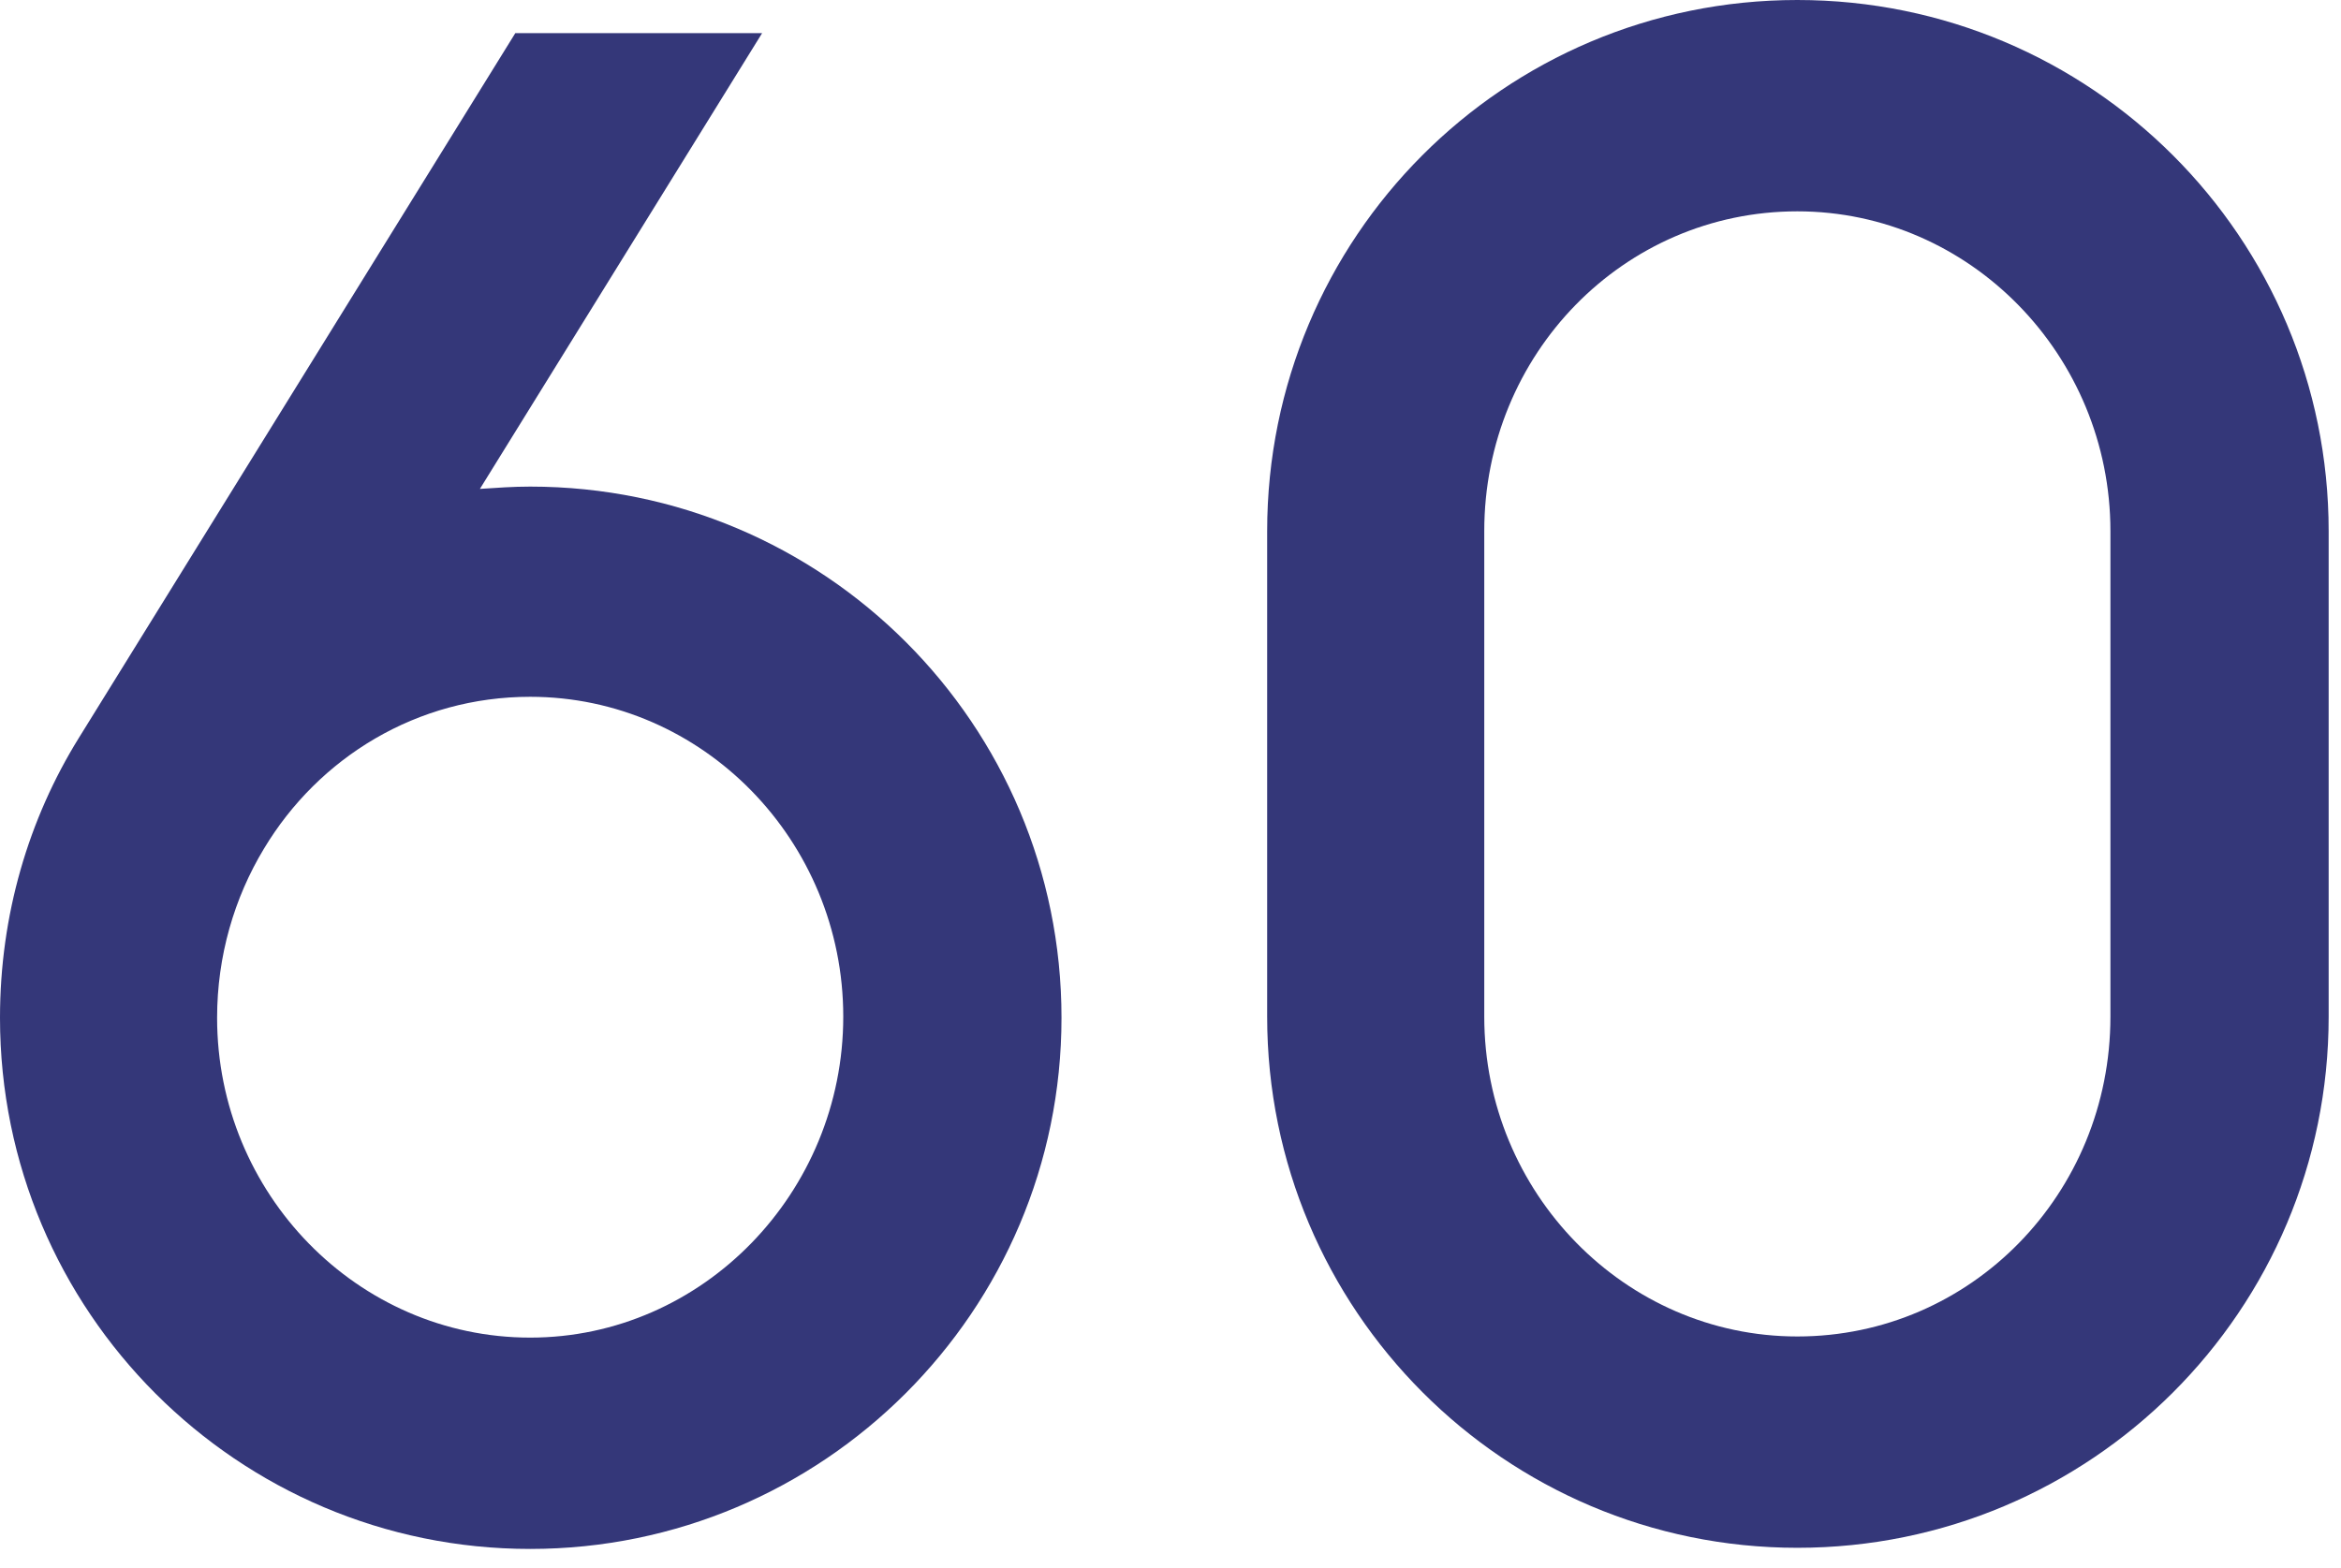<svg width="103" height="69" viewBox="0 0 103 69" fill="none" xmlns="http://www.w3.org/2000/svg">
<path d="M23.327 21.416C22.573 21.416 21.869 21.467 21.115 21.517L33.532 1.458H22.673L3.469 32.477C1.257 36.046 0 40.269 0 44.794C0 57.714 10.457 68.171 23.327 68.171C36.197 68.171 46.704 57.714 46.704 44.794C46.704 31.873 36.247 21.416 23.327 21.416ZM23.327 58.87C15.736 58.87 9.552 52.536 9.552 44.794C9.552 42.079 10.306 39.515 11.613 37.353C14.026 33.331 18.35 30.667 23.327 30.667C30.918 30.667 37.102 37.001 37.102 44.743C37.102 52.486 30.918 58.87 23.327 58.87Z" fill="#343779"/>
<path d="M79.08 0C66.16 0 55.753 10.457 55.753 23.377V44.743C55.753 57.664 66.21 68.121 79.08 68.121C92 68.121 102.457 57.664 102.457 44.743V23.377C102.457 10.457 92 0 79.08 0ZM92.855 44.743C92.855 52.536 86.722 58.82 79.08 58.82C71.489 58.82 65.305 52.486 65.305 44.743V23.377C65.305 15.585 71.439 9.301 79.08 9.301C86.671 9.301 92.855 15.635 92.855 23.377V44.743Z" fill="#343779"/>
</svg>
